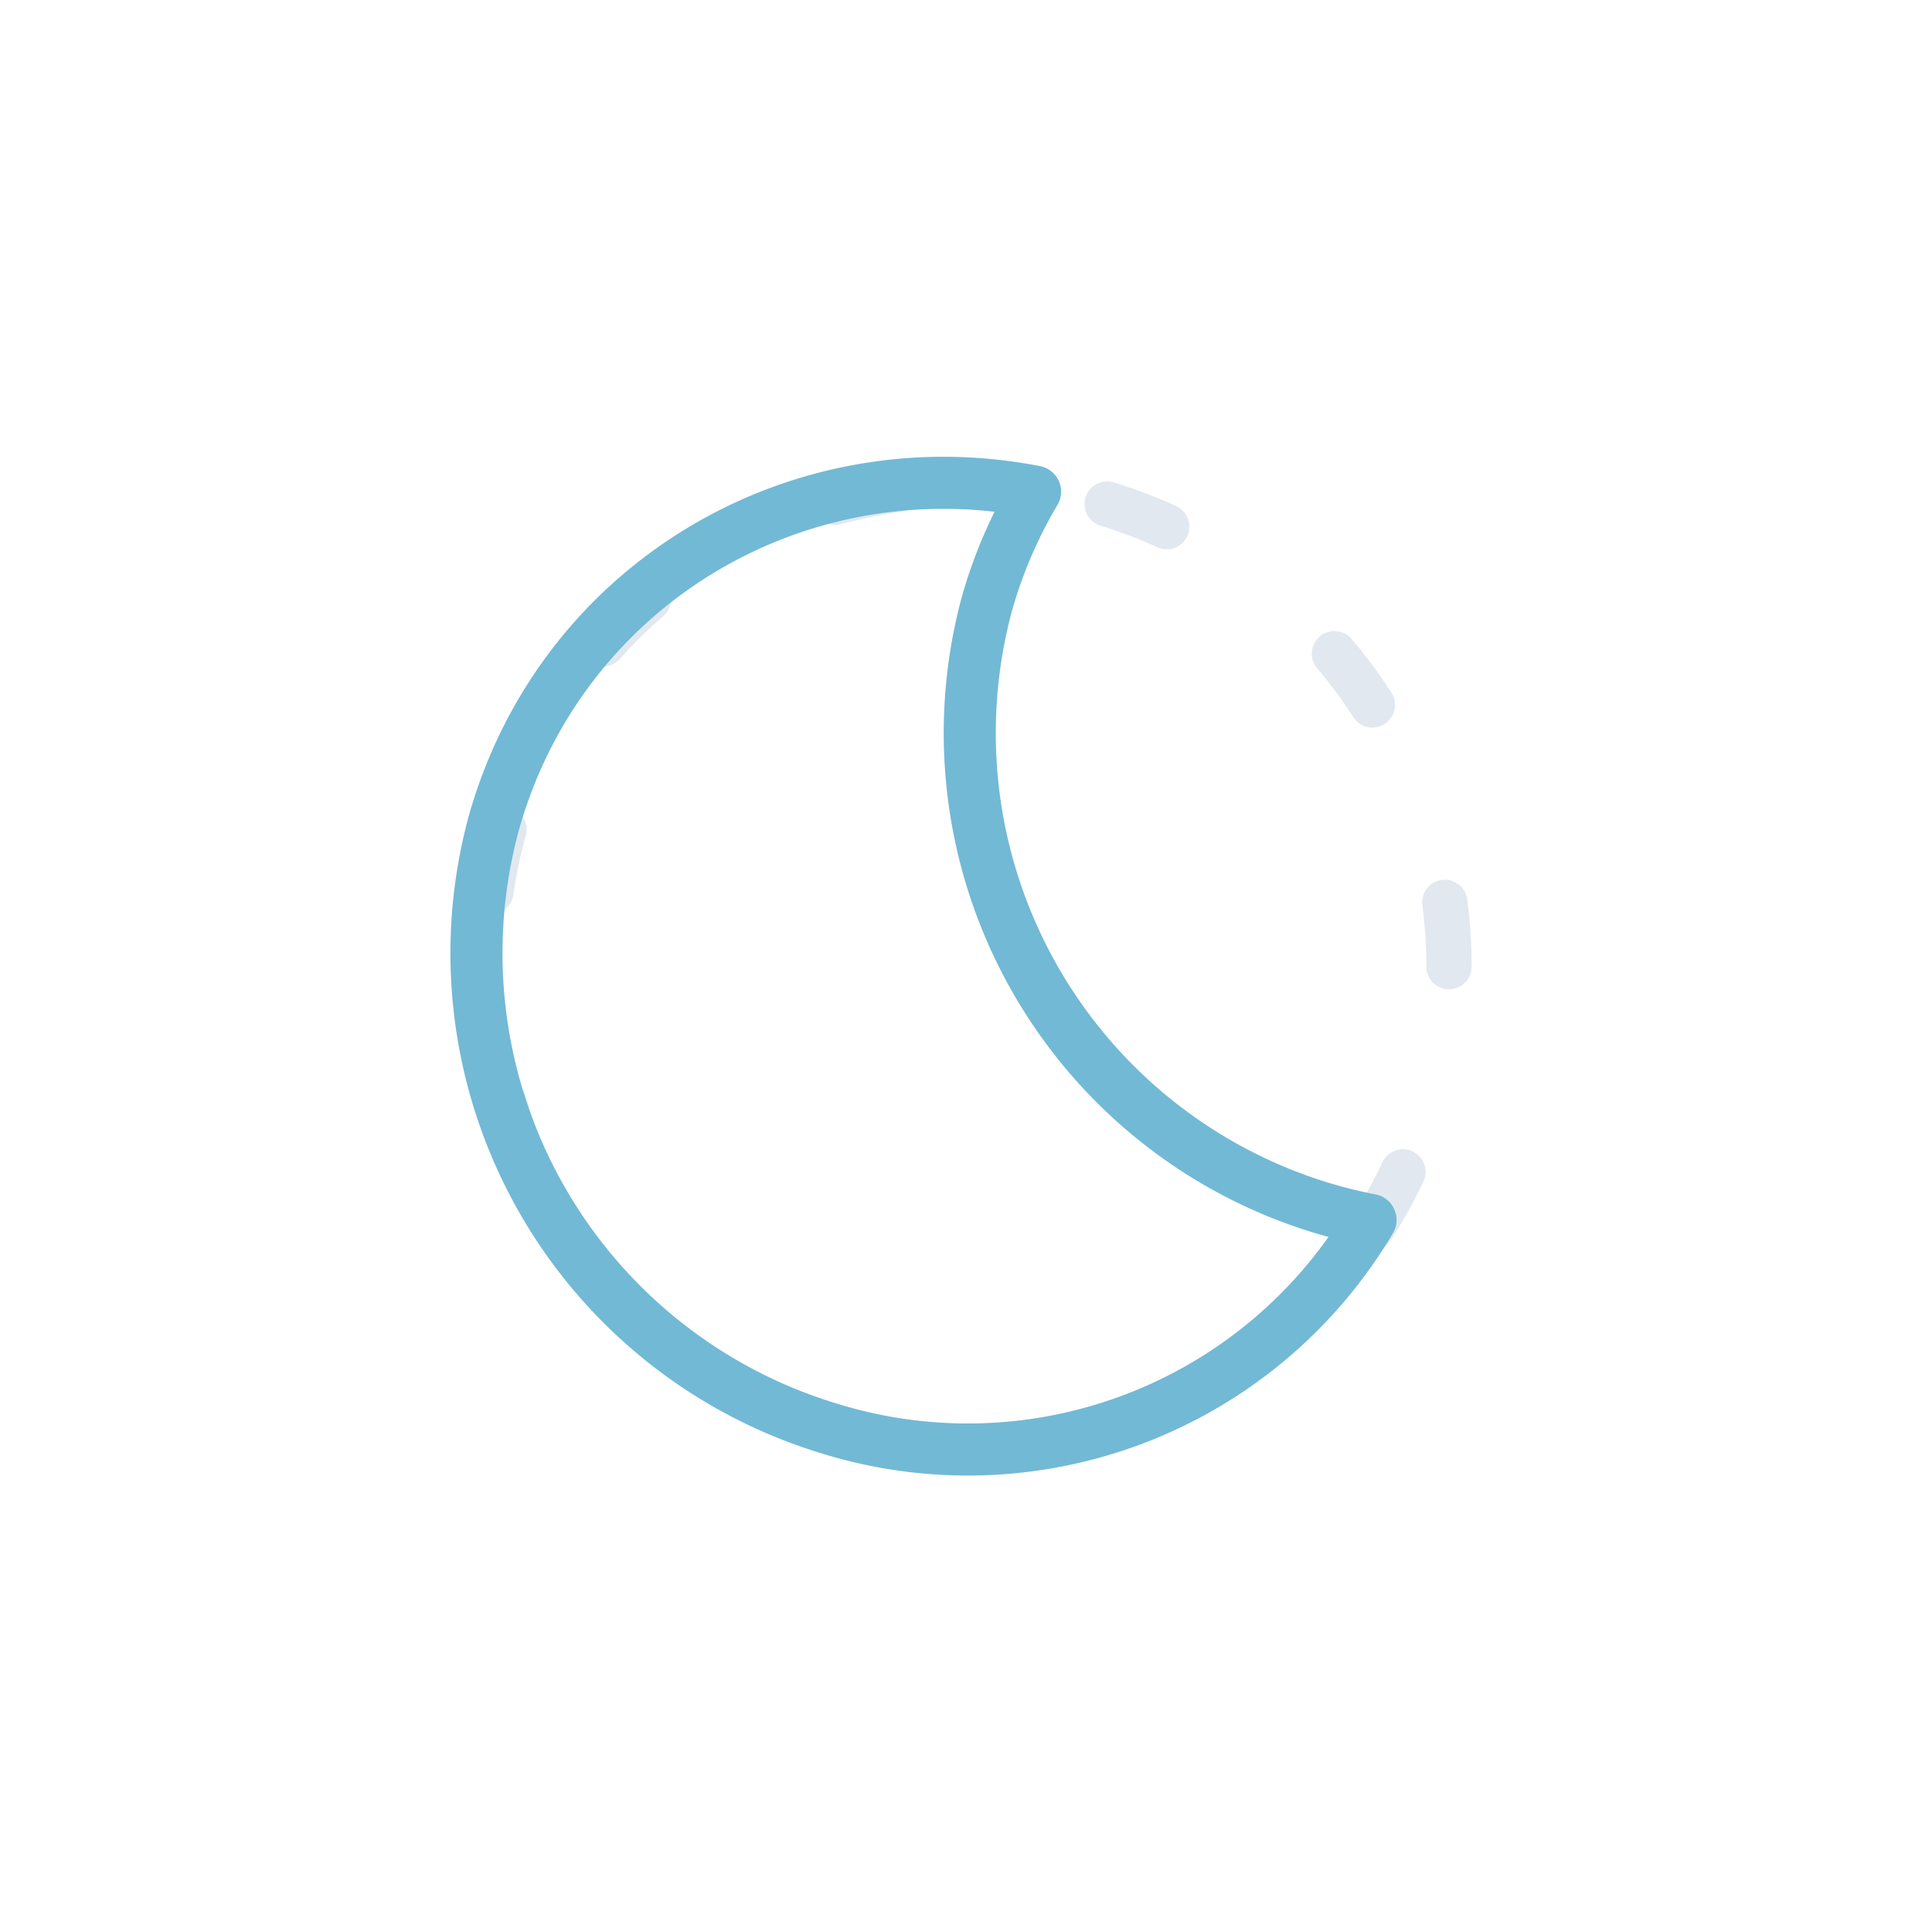 <svg xmlns="http://www.w3.org/2000/svg" width="1em" height="1em" viewBox="0 0 512 512"><path fill="none" stroke="#e2e8f0" stroke-dasharray="16.9 56.2" stroke-linecap="round" stroke-linejoin="round" stroke-width="12" d="M384 256a128 128 0 0 0-128-128c-169.8 6.7-169.7 249.3 0 256a128 128 0 0 0 128-128"/><path fill="none" stroke="#72b9d5" stroke-linecap="round" stroke-linejoin="round" stroke-width="13.8" d="M130.9 218c17.8-63 80.2-100 143.4-87.7a124.8 124.8 0 0 0-12.7 29.5a131.5 131.5 0 0 0 88 160.1a128.2 128.2 0 0 0 13.6 3.4a124 124 0 0 1-144.3 55a131.6 131.6 0 0 1-88-160.3"/></svg>